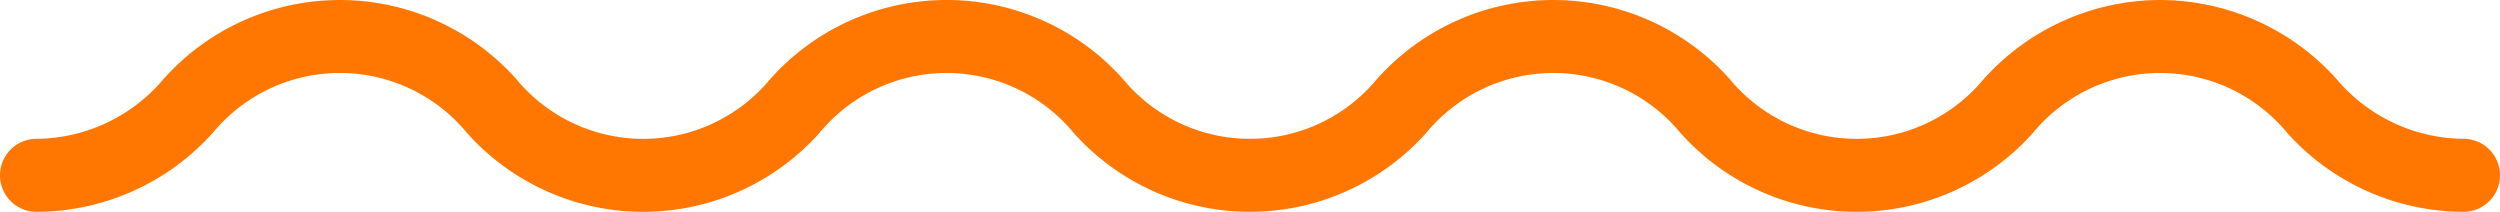 <?xml version="1.0" encoding="UTF-8"?> <svg xmlns="http://www.w3.org/2000/svg" id="Group_67" data-name="Group 67" width="62.059" height="5.258" viewBox="0 0 62.059 5.258"><path id="Path_143" data-name="Path 143" d="M53.621,84.08a5.9,5.9,0,0,0-4.377,1.961,4.09,4.09,0,0,1-6.308,0,5.866,5.866,0,0,0-8.754,0,4.09,4.09,0,0,1-6.307,0,5.865,5.865,0,0,0-8.754,0,4.089,4.089,0,0,1-6.307,0,5.866,5.866,0,0,0-8.754,0A4.167,4.167,0,0,1,.906,87.526a.906.906,0,1,0,0,1.812,5.9,5.9,0,0,0,4.377-1.961,4.09,4.09,0,0,1,6.307,0,5.865,5.865,0,0,0,8.754,0,4.09,4.09,0,0,1,6.307,0,5.866,5.866,0,0,0,8.754,0,4.09,4.09,0,0,1,6.307,0,5.866,5.866,0,0,0,8.755,0,4.091,4.091,0,0,1,6.308,0,5.9,5.9,0,0,0,4.378,1.961.906.906,0,1,0,0-1.812A4.169,4.169,0,0,1,58,86.041,5.9,5.9,0,0,0,53.621,84.08Z" transform="translate(0 -84.08)" fill="#f70"></path></svg> 